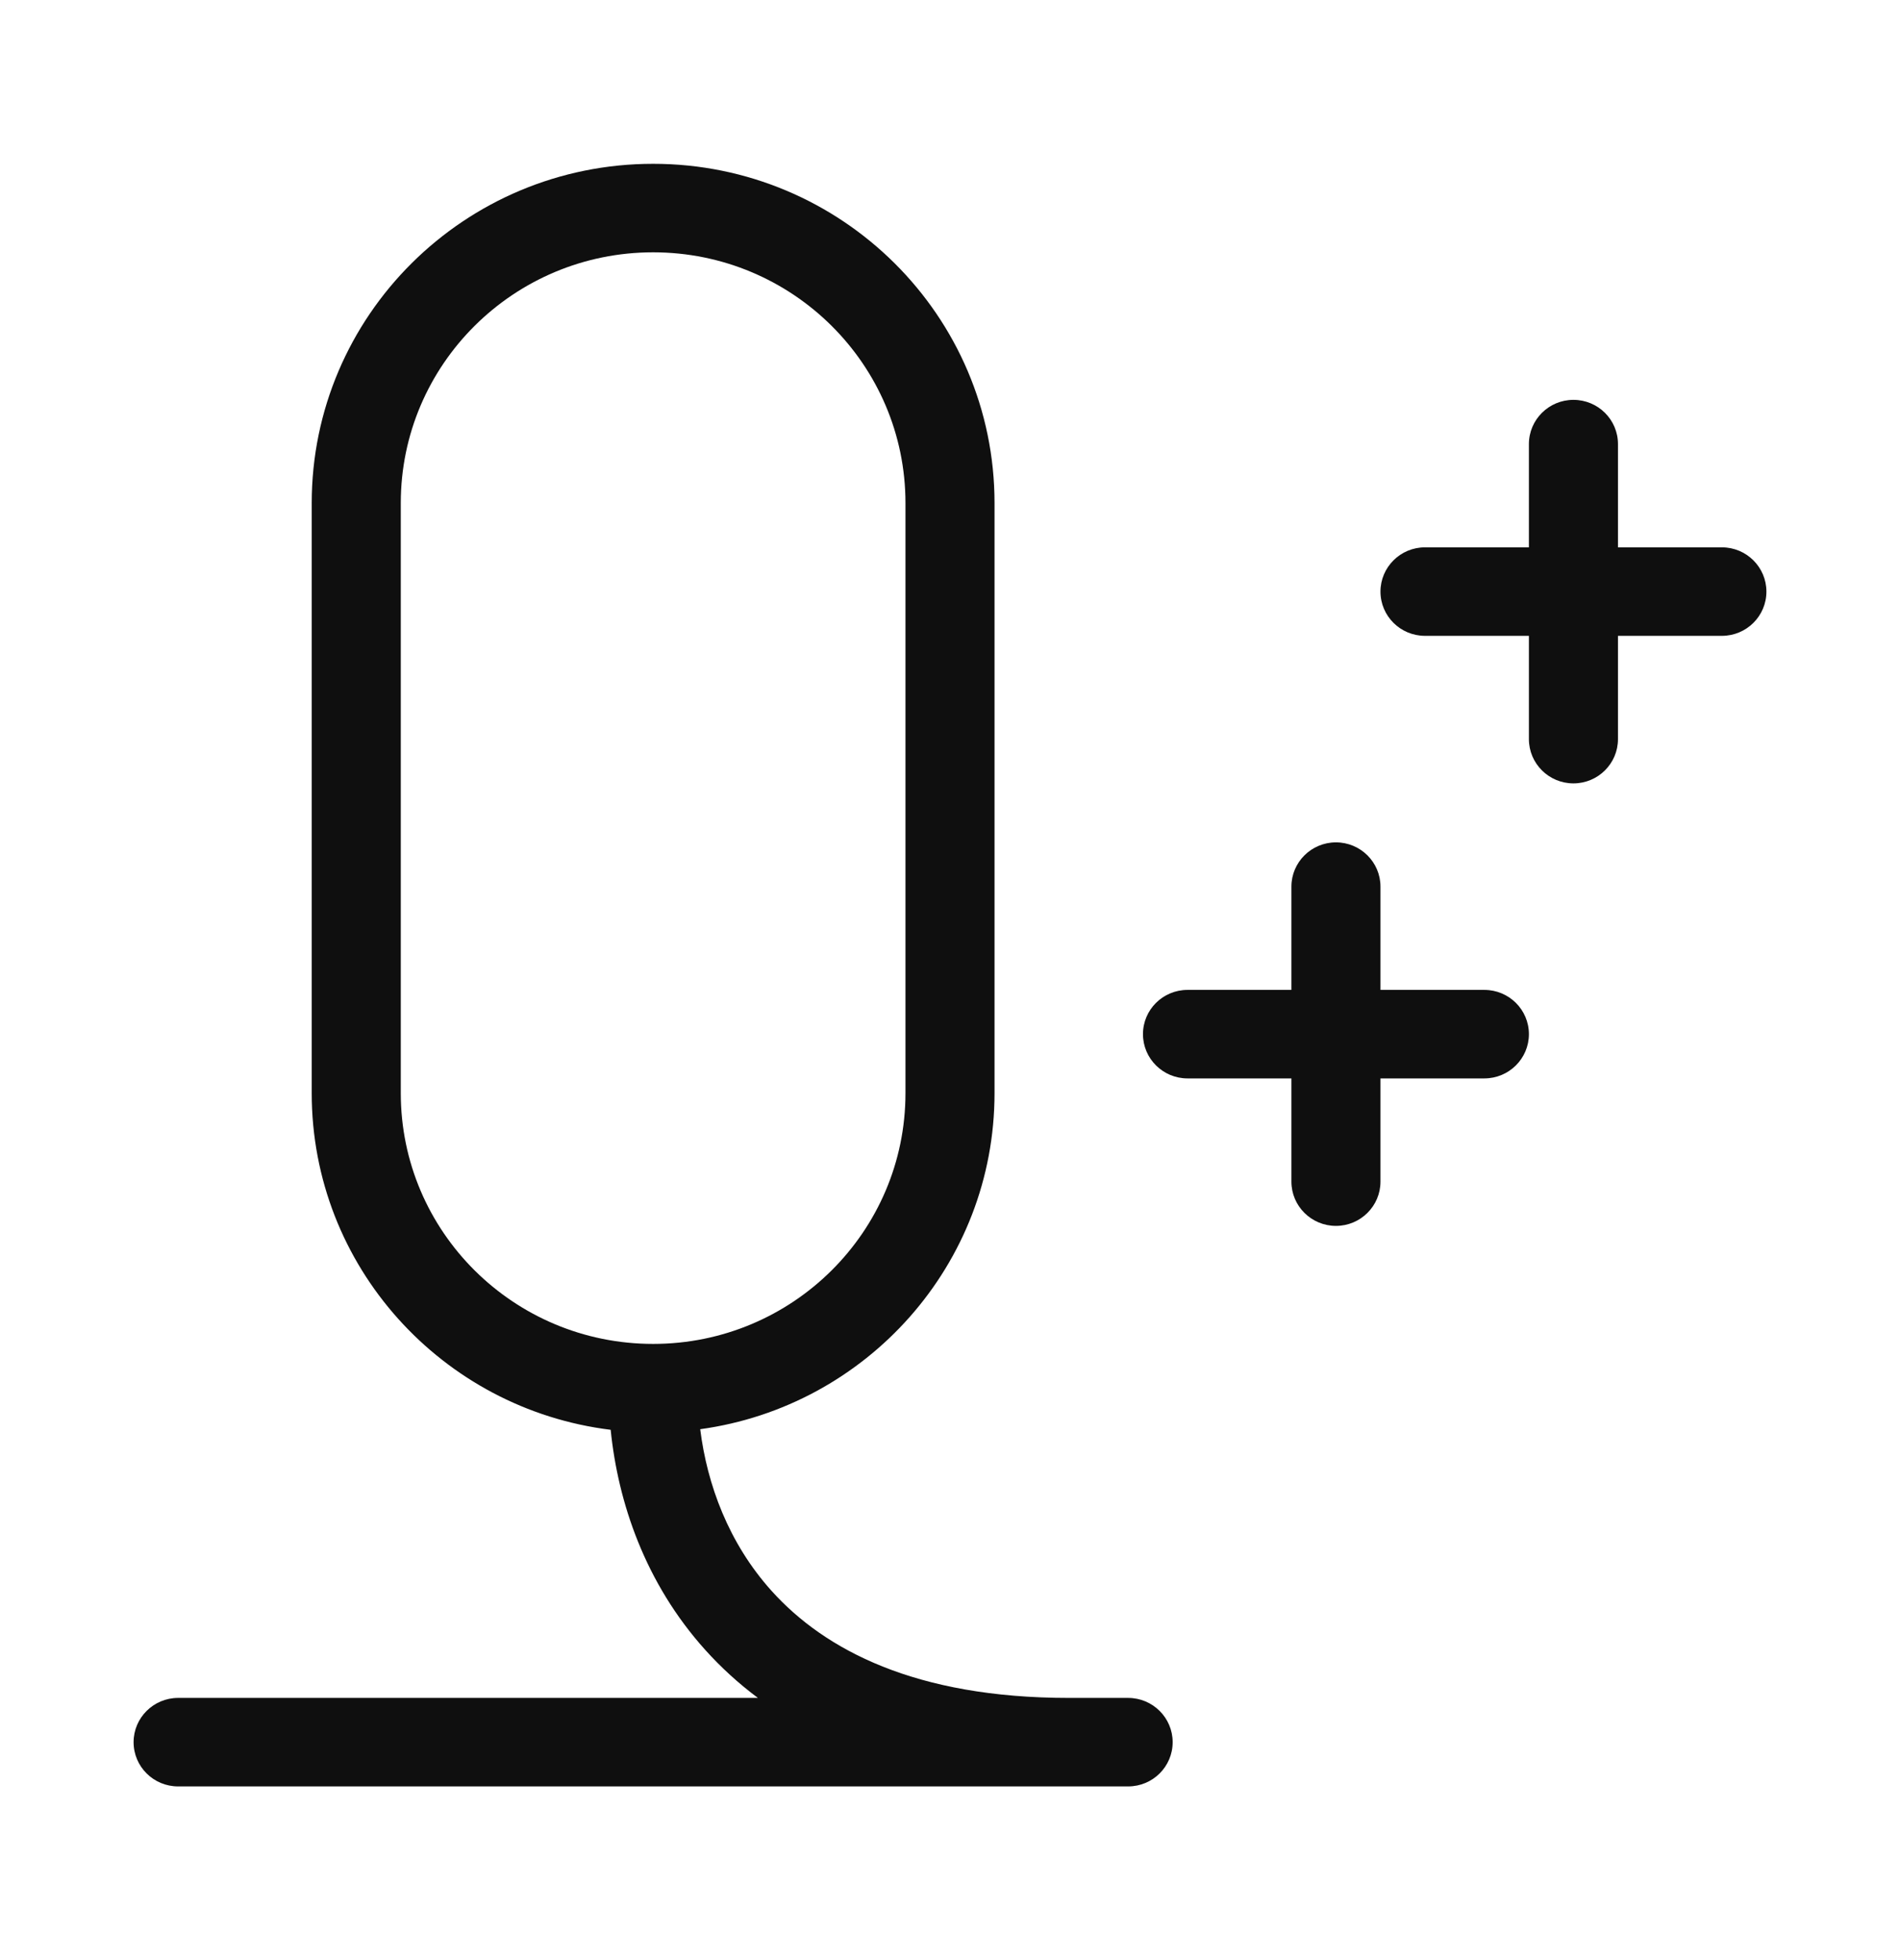 <svg width="32" height="33" viewBox="0 0 32 33" fill="none" xmlns="http://www.w3.org/2000/svg">
<path d="M5.25 8.47C5.25 5.316 7.824 2.758 11 2.758C14.176 2.758 16.75 5.316 16.75 8.47V18.404C16.75 21.291 14.594 23.678 11.793 24.062C11.909 24.991 12.27 25.979 12.996 26.785C13.89 27.777 15.419 28.586 18 28.586H19C19.414 28.586 19.75 28.92 19.75 29.331C19.75 29.743 19.414 30.076 19 30.076H3C2.586 30.076 2.25 29.743 2.25 29.331C2.25 28.92 2.586 28.586 3 28.586H12.765C12.435 28.34 12.14 28.069 11.879 27.779C10.864 26.652 10.408 25.292 10.285 24.072C7.447 23.723 5.25 21.318 5.25 18.404V8.47ZM11 22.626C13.347 22.626 15.25 20.736 15.25 18.404V8.47C15.25 6.139 13.347 4.248 11 4.248C8.653 4.248 6.75 6.139 6.75 8.47V18.404C6.75 20.736 8.653 22.626 11 22.626Z" fill="#0F0F0F"/>
<path d="M22.5 14.182C22.914 14.182 23.25 14.516 23.25 14.927V16.666H25C25.414 16.666 25.75 16.999 25.75 17.411C25.75 17.822 25.414 18.156 25 18.156H23.25V19.894C23.25 20.305 22.914 20.639 22.5 20.639C22.086 20.639 21.75 20.305 21.75 19.894V18.156H20C19.586 18.156 19.25 17.822 19.25 17.411C19.25 16.999 19.586 16.666 20 16.666H21.75V14.927C21.75 14.516 22.086 14.182 22.5 14.182Z" fill="#0F0F0F"/>
<path d="M27.25 7.477C27.25 7.065 26.914 6.732 26.5 6.732C26.086 6.732 25.75 7.065 25.75 7.477V9.215H24C23.586 9.215 23.25 9.549 23.25 9.96C23.25 10.372 23.586 10.705 24 10.705H25.75V12.444C25.75 12.855 26.086 13.189 26.5 13.189C26.914 13.189 27.25 12.855 27.25 12.444V10.705H29C29.414 10.705 29.75 10.372 29.75 9.96C29.75 9.549 29.414 9.215 29 9.215H27.25V7.477Z" fill="#0F0F0F"/>
</svg>

